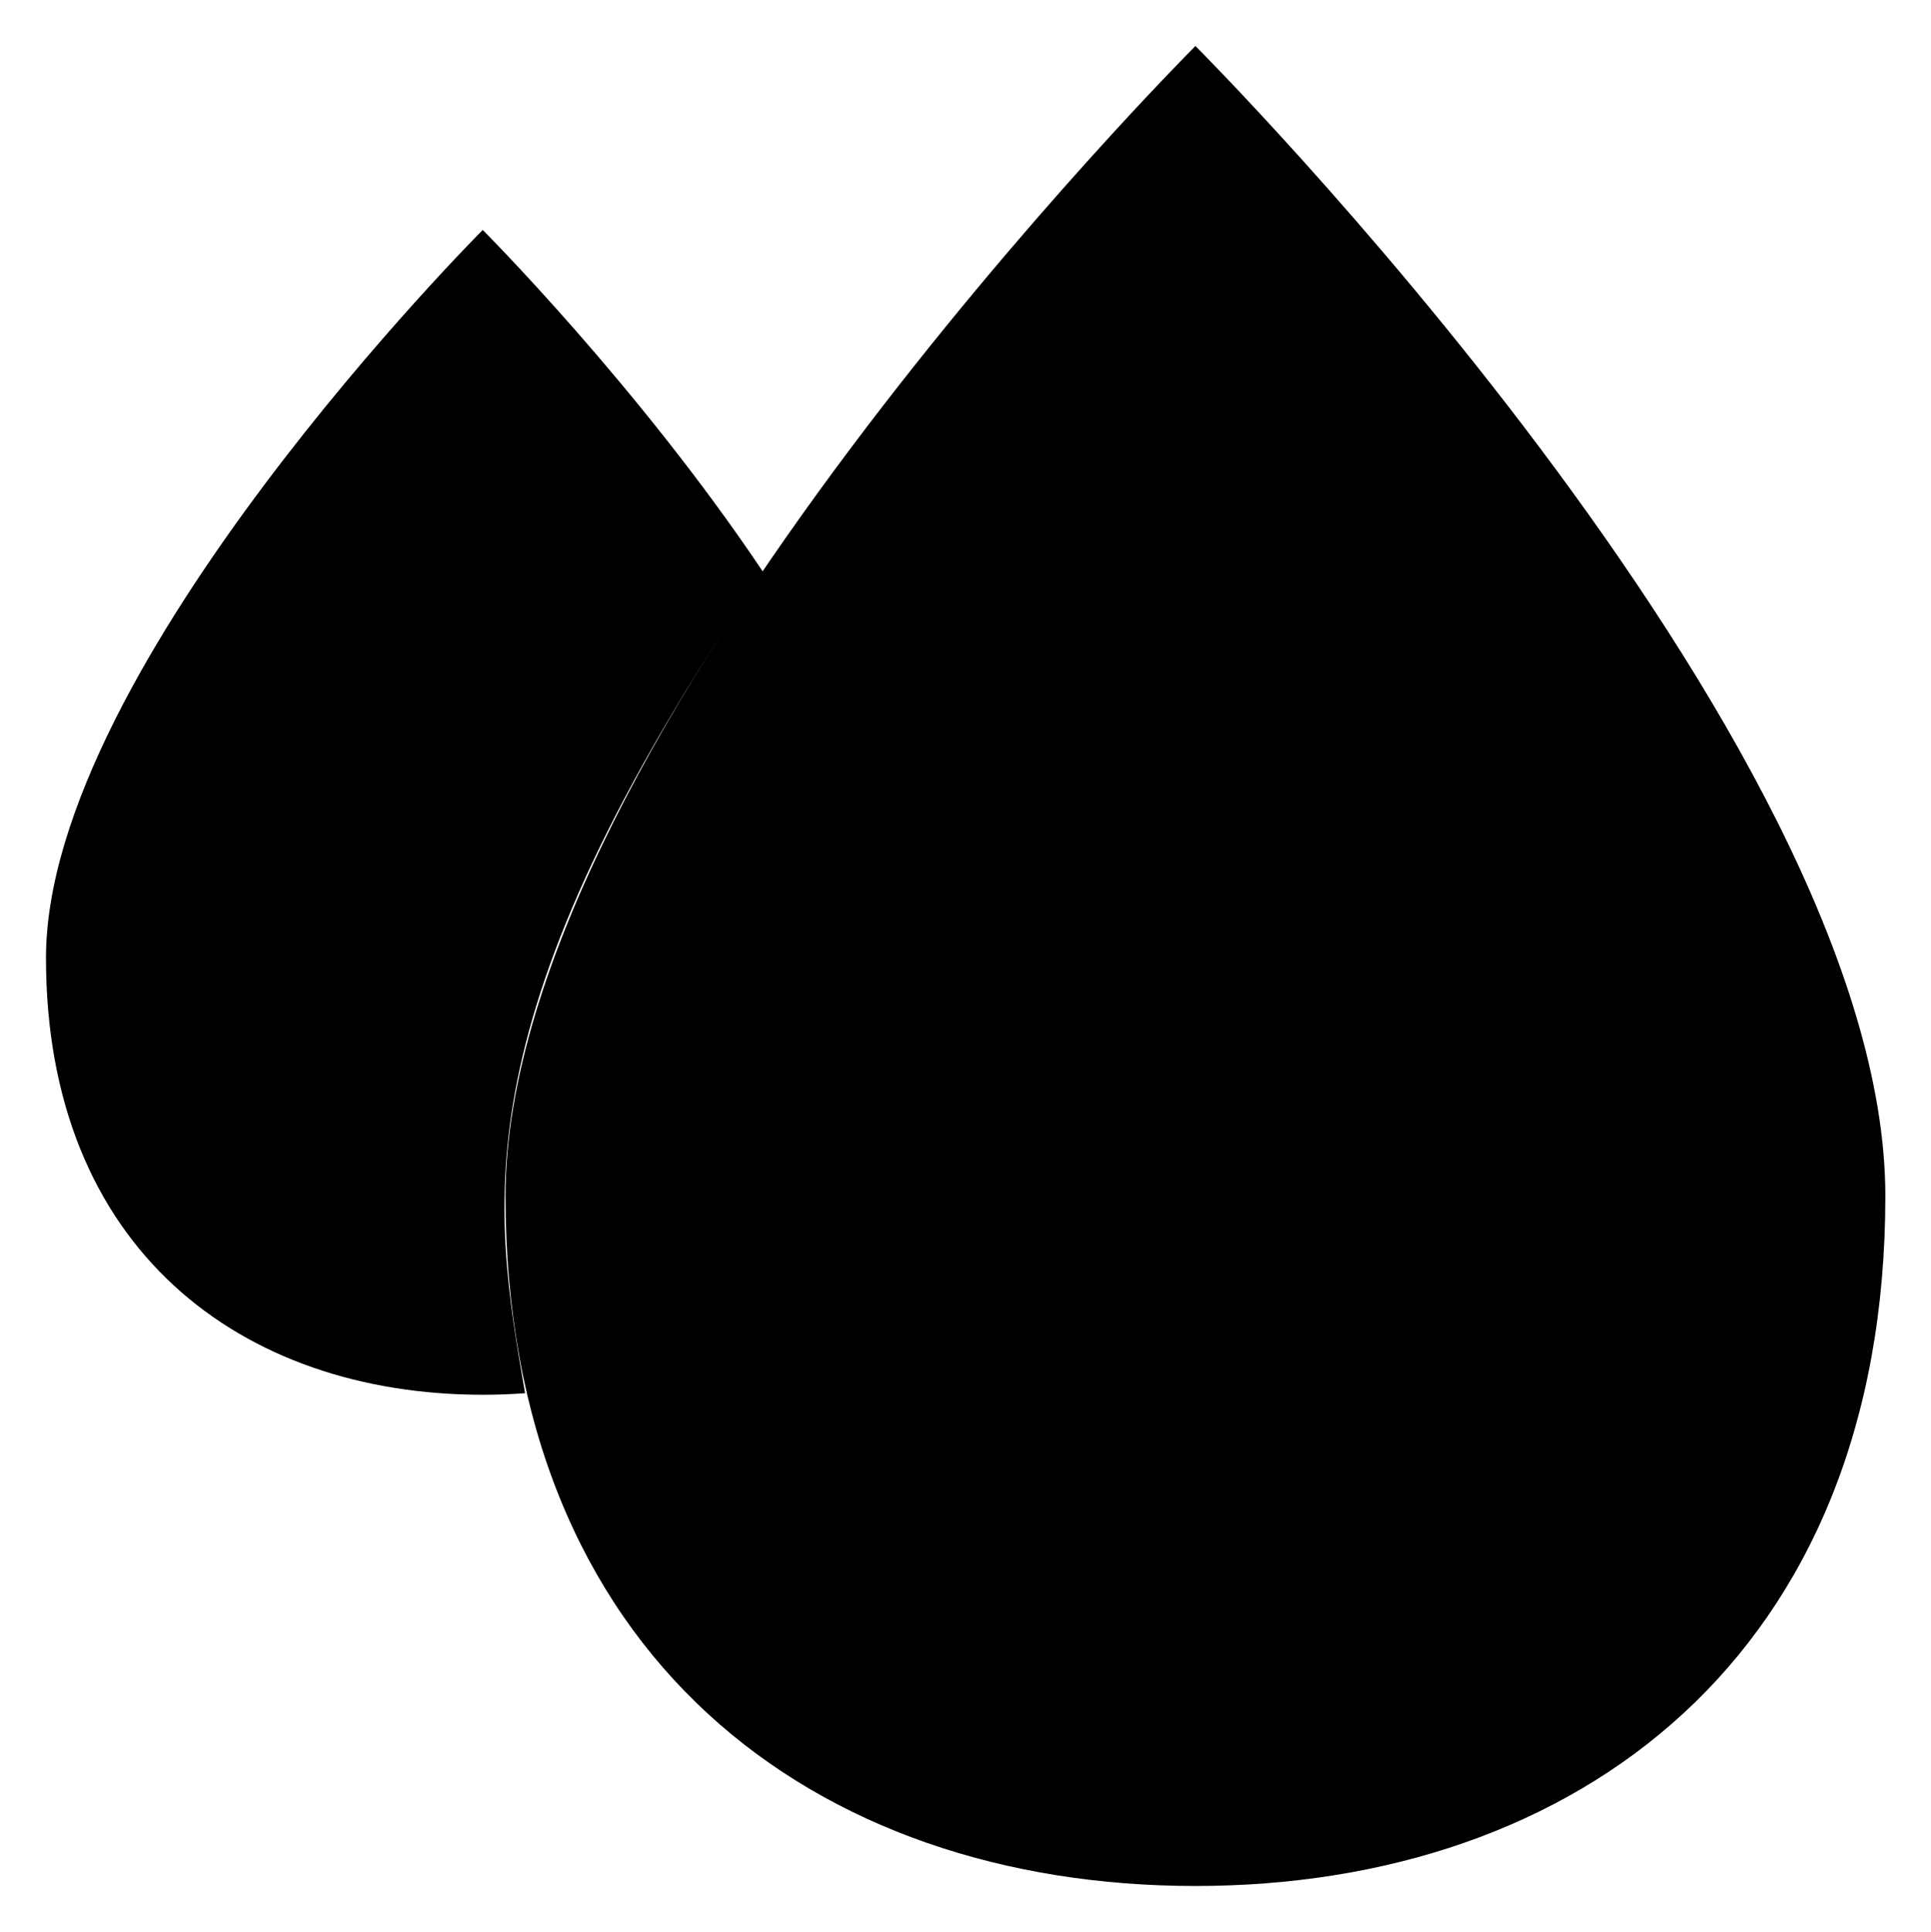 <svg viewBox="0 0 251.9 252">
    <path d="M62.972 181.927c1.762 0 3.505-.06 5.521-.2-4.21-24.518-8.776-48.873 31.046-107.131-16.261-24.291-36.567-44.6-36.567-44.6S5.999 86.969 5.999 124.951s25.508 56.976 56.973 56.976Z"/>
    <path d="M155.945 246c49.706 0 90-30 90-90s-90-150-90-150-90 90-90 150 40.294 90 90 90Z"/>
</svg>
